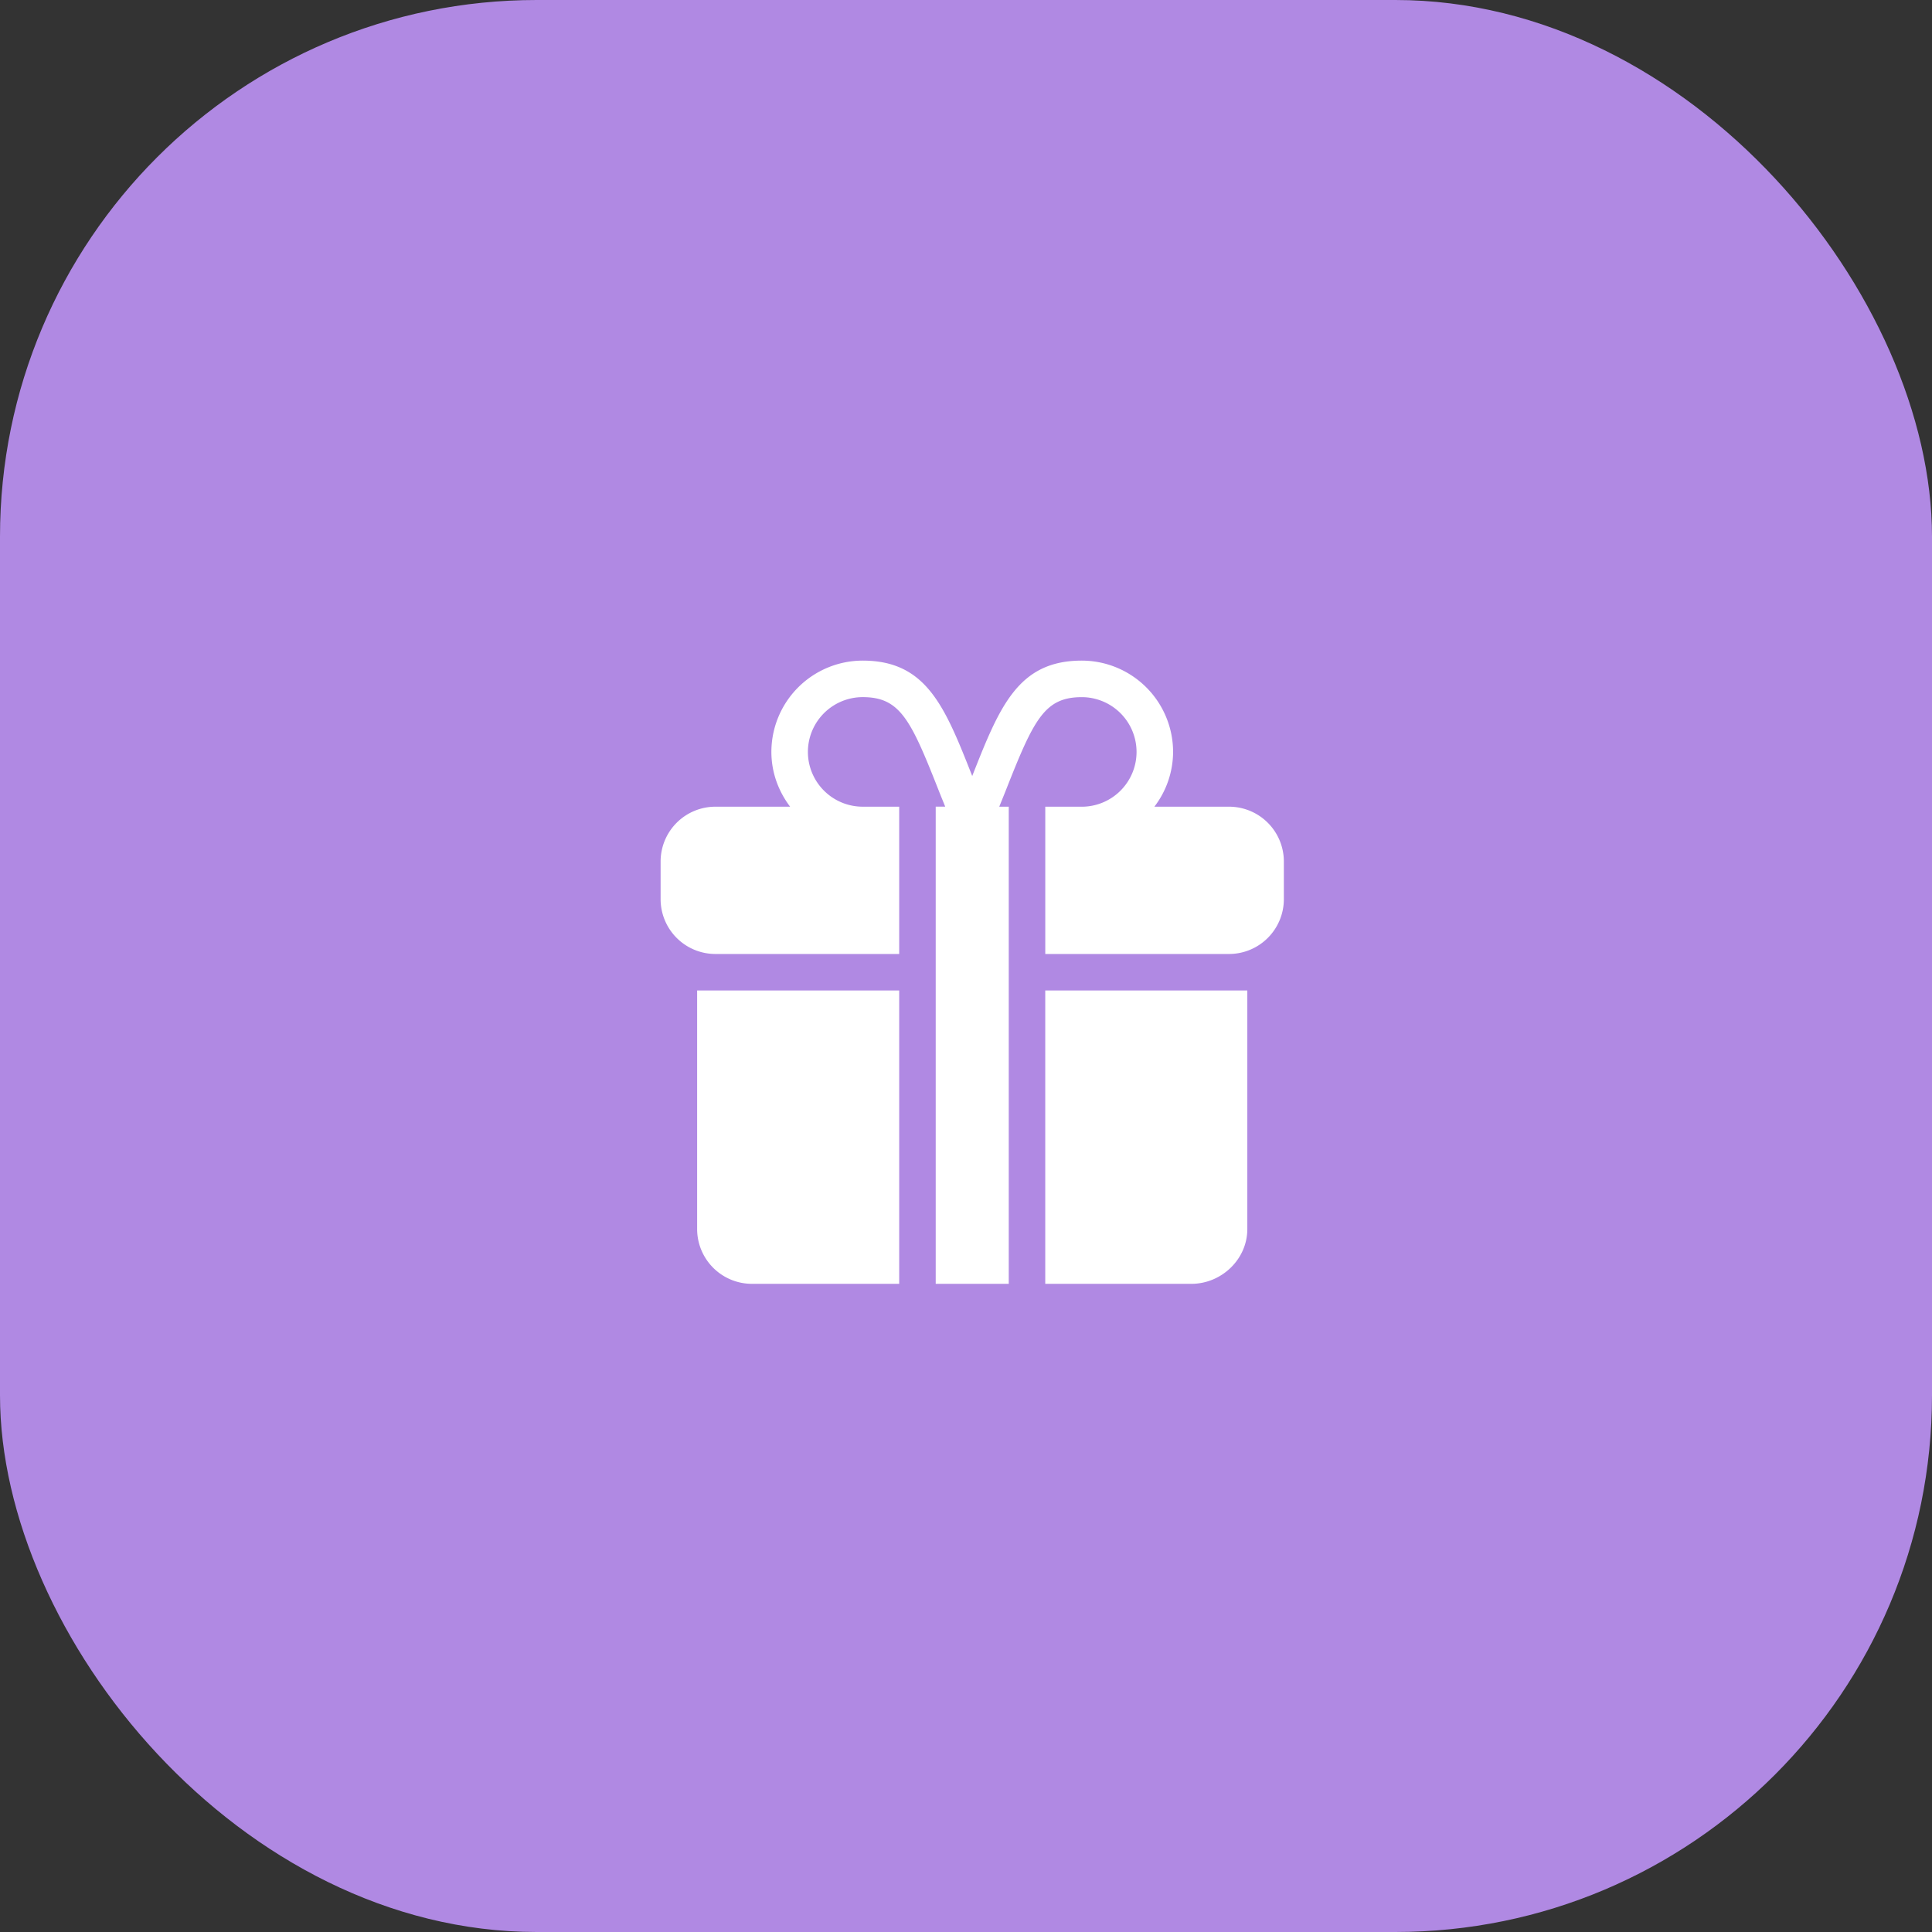 <svg width="90" height="90" fill="none" xmlns="http://www.w3.org/2000/svg"><rect width="100%" height="100%" fill="#333333" stroke="none"/><rect width="90" height="90" rx="25" fill="#B089E3"/><path d="M48.692 46.14v13.666h6.805c1.407 0 2.608-1.144 2.608-2.551V46.14h-9.413zm-16.217 0v11.115a2.555 2.555 0 002.552 2.551h6.861V46.141h-9.413z" fill="#fff"/><path d="M57.255 37.579h-3.48a4.217 4.217 0 00.872-2.552 4.258 4.258 0 00-4.253-4.253c-2.968 0-3.828 2.138-5.104 5.376-1.276-3.238-2.135-5.376-5.103-5.376a4.258 4.258 0 00-4.253 4.253c0 .961.333 1.839.873 2.552h-3.481a2.554 2.554 0 00-2.552 2.551v1.758a2.554 2.554 0 002.552 2.552h8.562v-6.861h-1.7a2.555 2.555 0 01-2.553-2.552 2.555 2.555 0 012.552-2.552c1.744 0 2.24 1.046 3.543 4.353.09.23.204.505.302.75h-.443v22.228h3.403V37.58h-.443c.098-.246.211-.52.302-.751 1.303-3.307 1.8-4.353 3.543-4.353a2.554 2.554 0 012.551 2.552 2.554 2.554 0 01-2.551 2.552h-1.701v6.86h8.562a2.555 2.555 0 002.552-2.55v-1.76a2.555 2.555 0 00-2.552-2.551z" fill="#fff"/></svg>